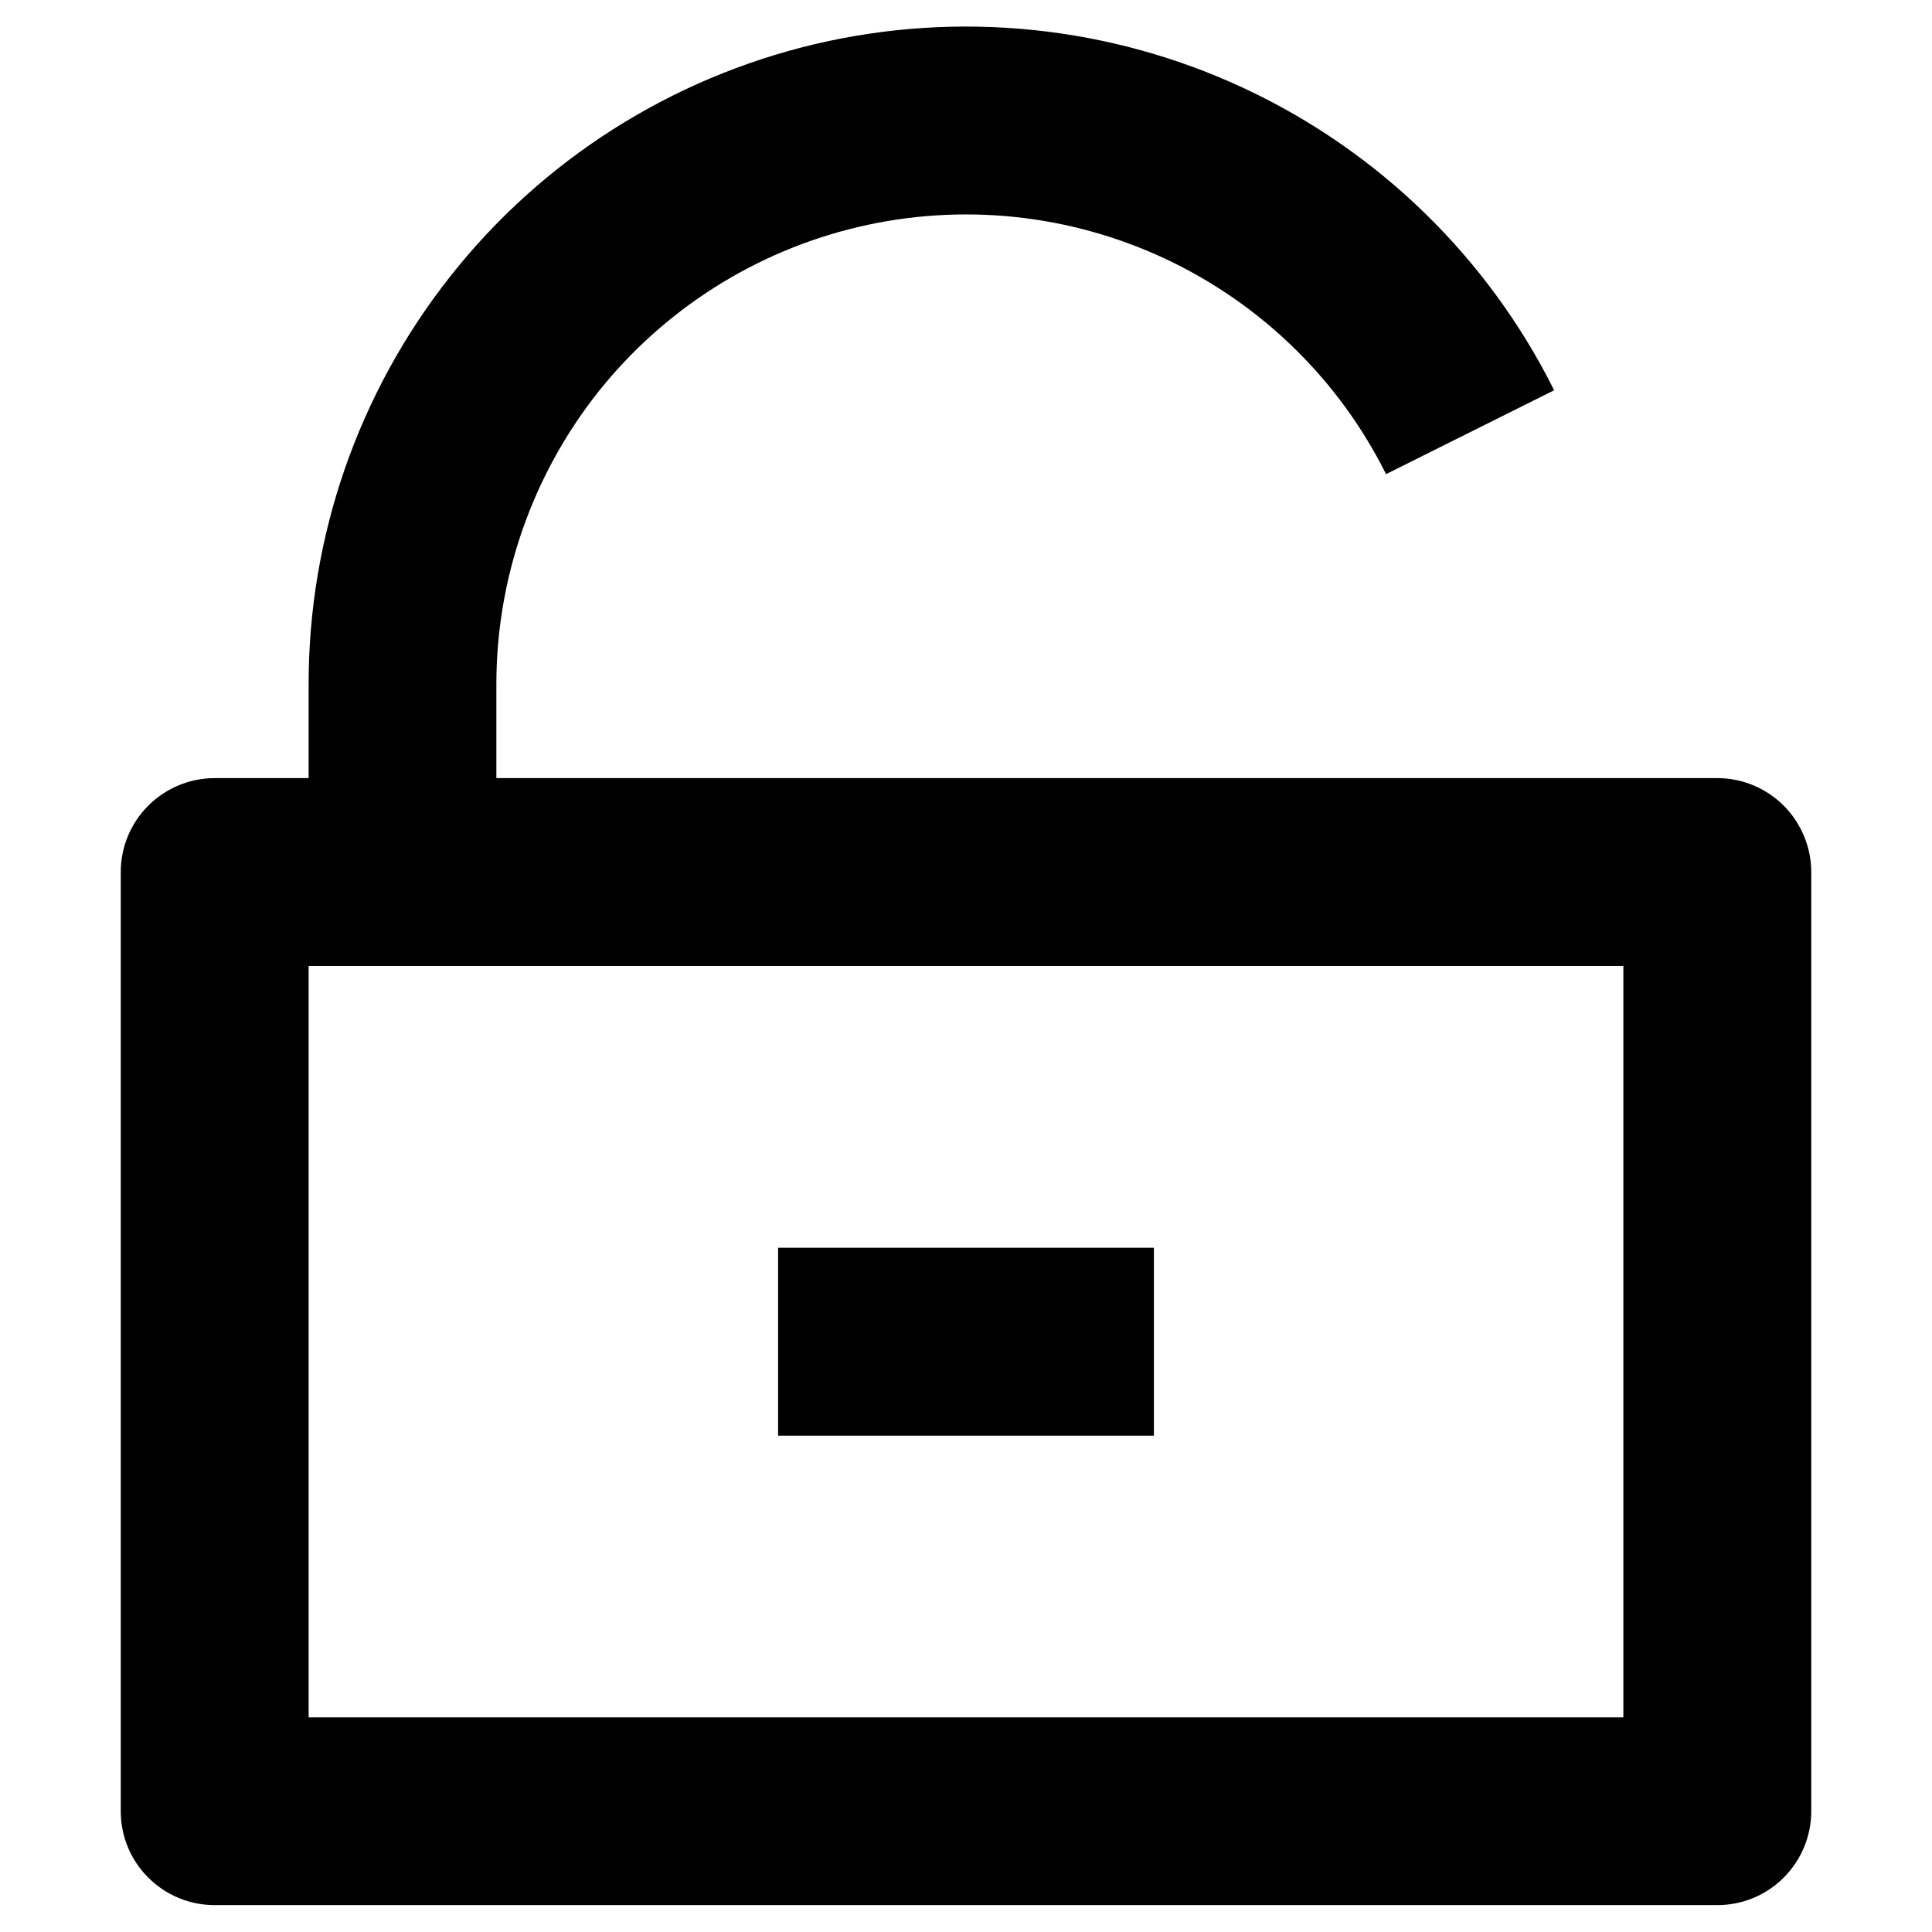 <svg width="12" height="12" viewBox="0 0 12 12" xmlns="http://www.w3.org/2000/svg">
<path d="M3.083 4.833H10.667C10.821 4.833 10.97 4.895 11.079 5.004C11.188 5.114 11.25 5.262 11.25 5.417V11.25C11.25 11.405 11.188 11.553 11.079 11.662C10.97 11.772 10.821 11.833 10.667 11.833H1.333C1.179 11.833 1.03 11.772 0.921 11.662C0.811 11.553 0.75 11.405 0.75 11.25V5.417C0.75 5.262 0.811 5.114 0.921 5.004C1.03 4.895 1.179 4.833 1.333 4.833H1.917V4.25C1.916 3.33 2.227 2.437 2.798 1.715C3.368 0.993 4.166 0.486 5.062 0.274C5.957 0.063 6.898 0.16 7.731 0.55C8.564 0.94 9.242 1.6 9.653 2.424L8.609 2.945C8.316 2.357 7.832 1.886 7.237 1.607C6.641 1.328 5.969 1.259 5.33 1.41C4.69 1.561 4.12 1.924 3.712 2.439C3.305 2.955 3.083 3.593 3.083 4.25V4.833ZM1.917 6V10.667H10.083V6H1.917ZM4.833 7.75H7.167V8.917H4.833V7.75Z"/>
</svg>
